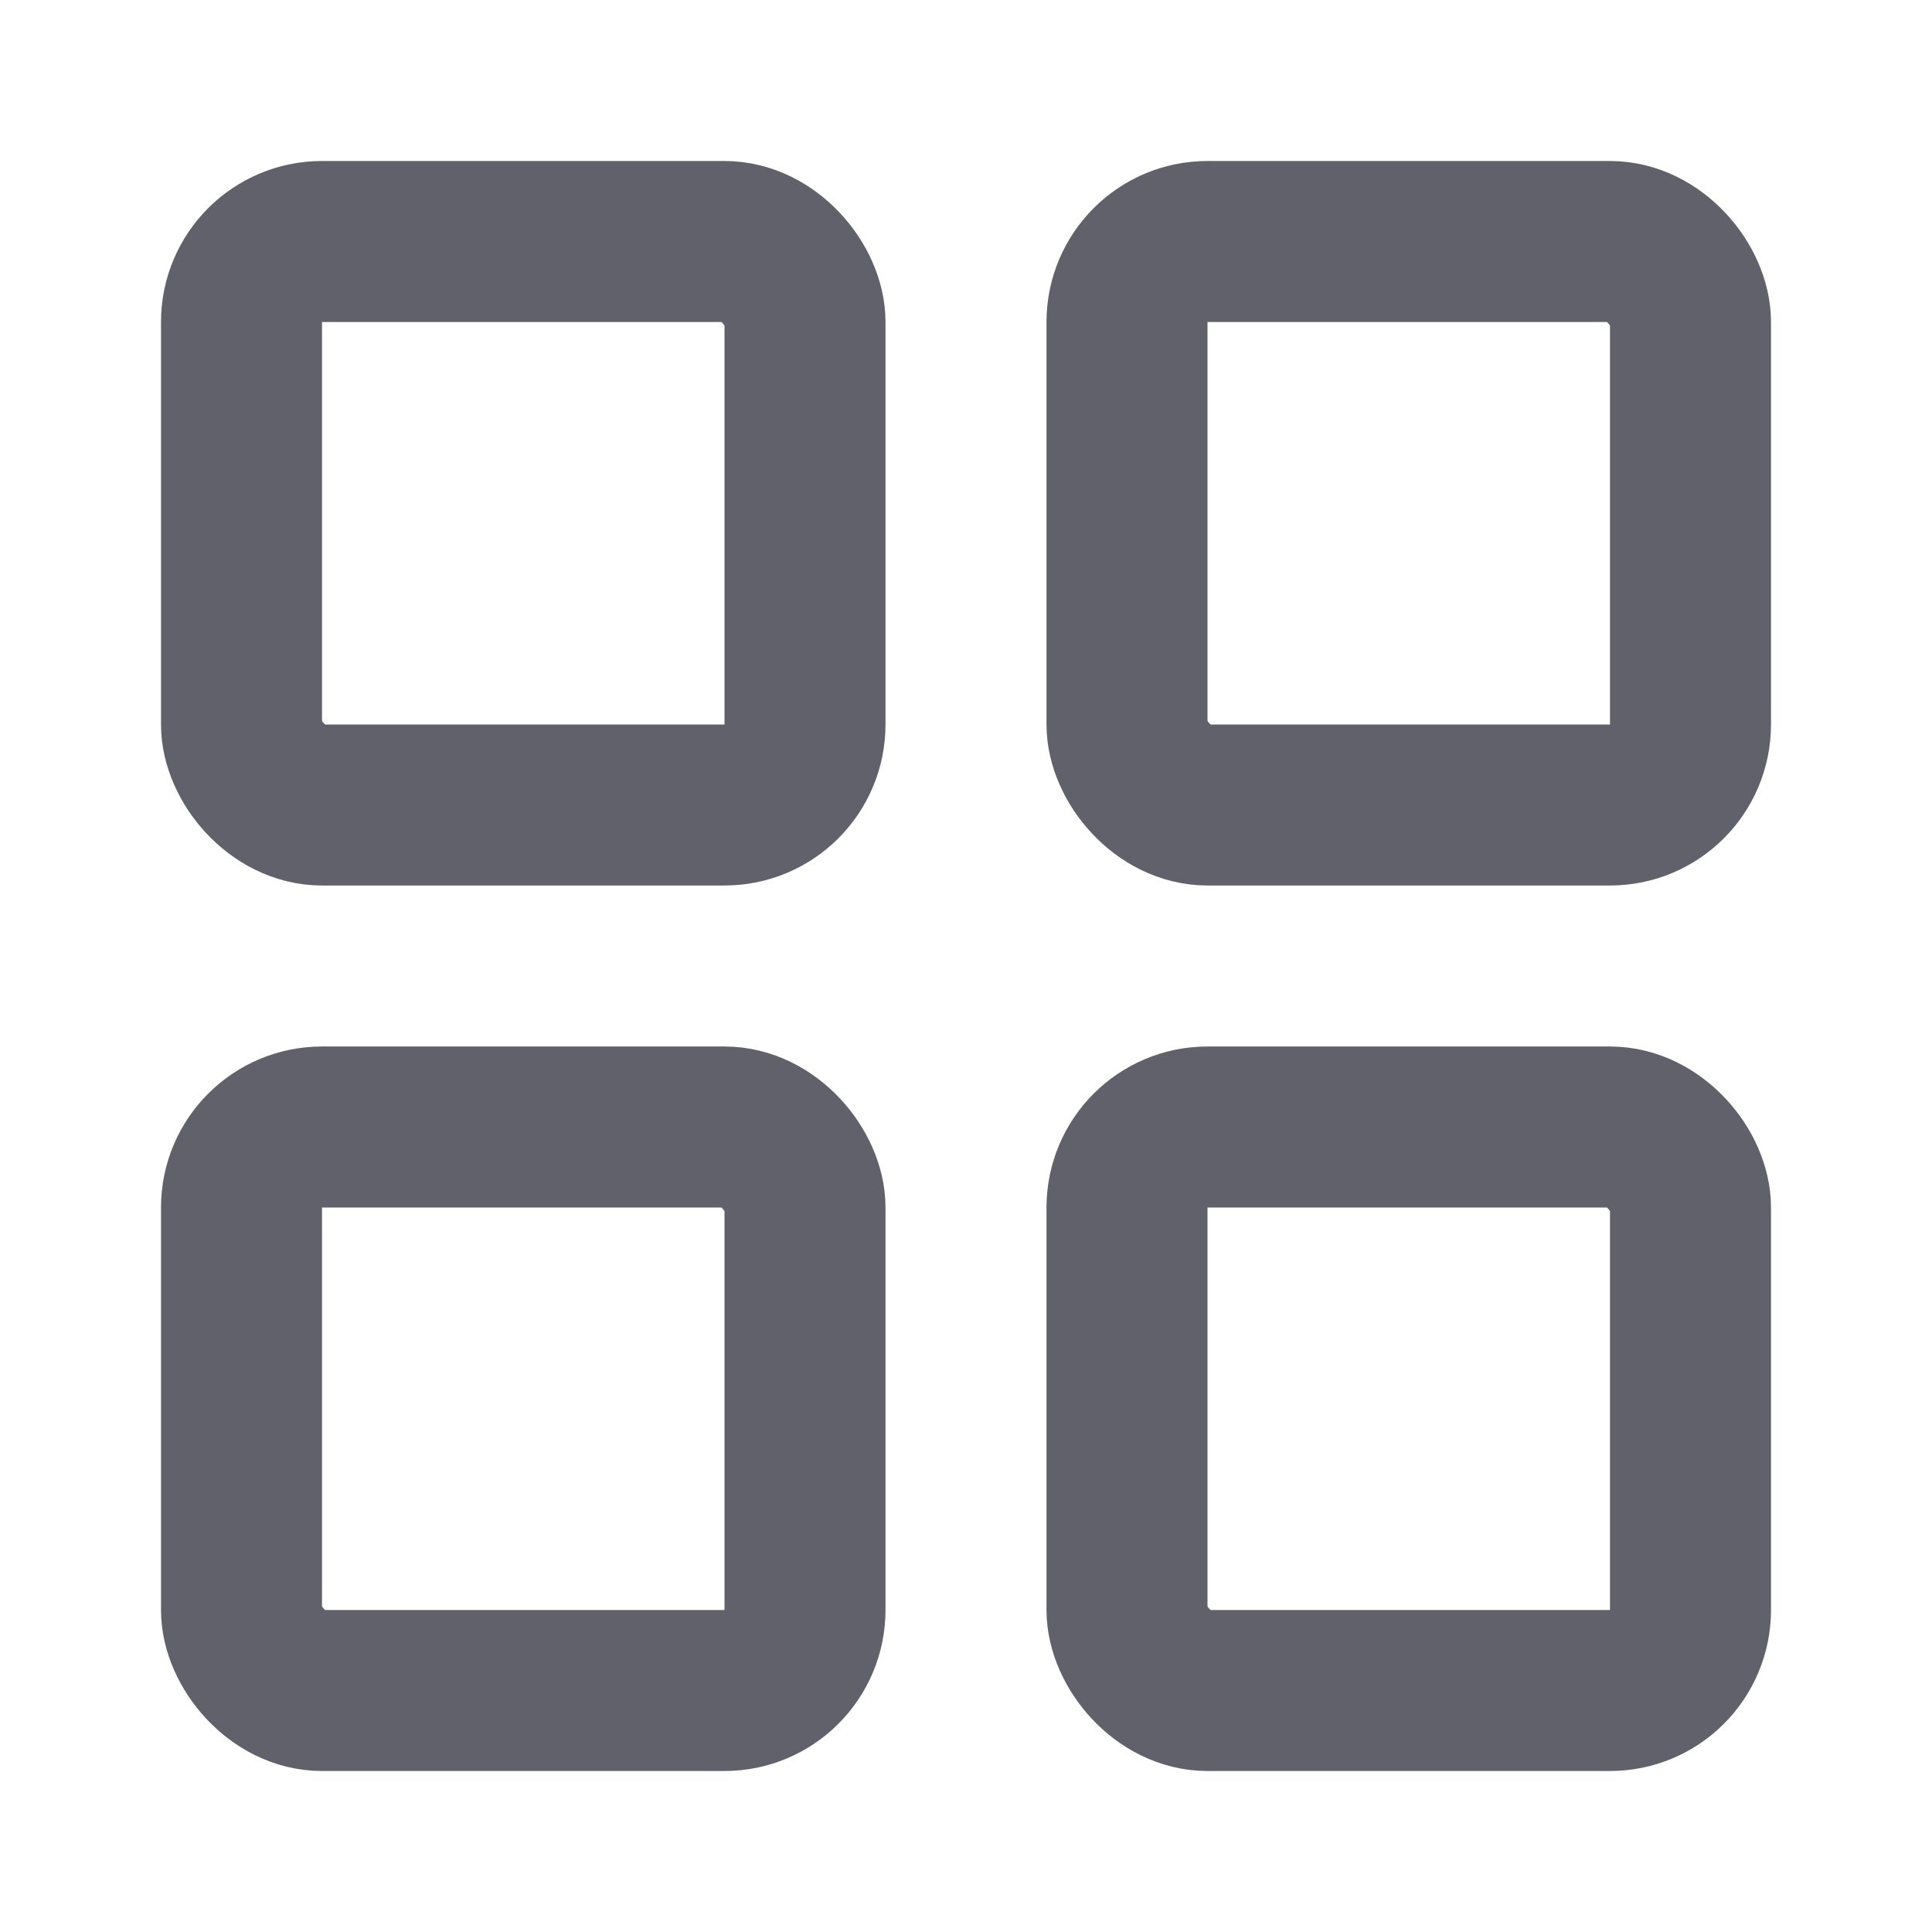 <svg xmlns="http://www.w3.org/2000/svg" height="24" width="24" viewBox="0 0 24 24"><rect x="3" y="3" width="7" height="7" rx="1" ry="1" fill="none" stroke="#61616b" stroke-width="2"></rect><rect x="3" y="14" width="7" height="7" rx="1" ry="1" fill="none" stroke="#61616b" stroke-width="2" data-color="color-2"></rect><rect x="14" y="3" width="7" height="7" rx="1" ry="1" fill="none" stroke="#61616b" stroke-width="2" data-color="color-2"></rect><rect x="14" y="14" width="7" height="7" rx="1" ry="1" fill="none" stroke="#61616b" stroke-width="2"></rect></svg>